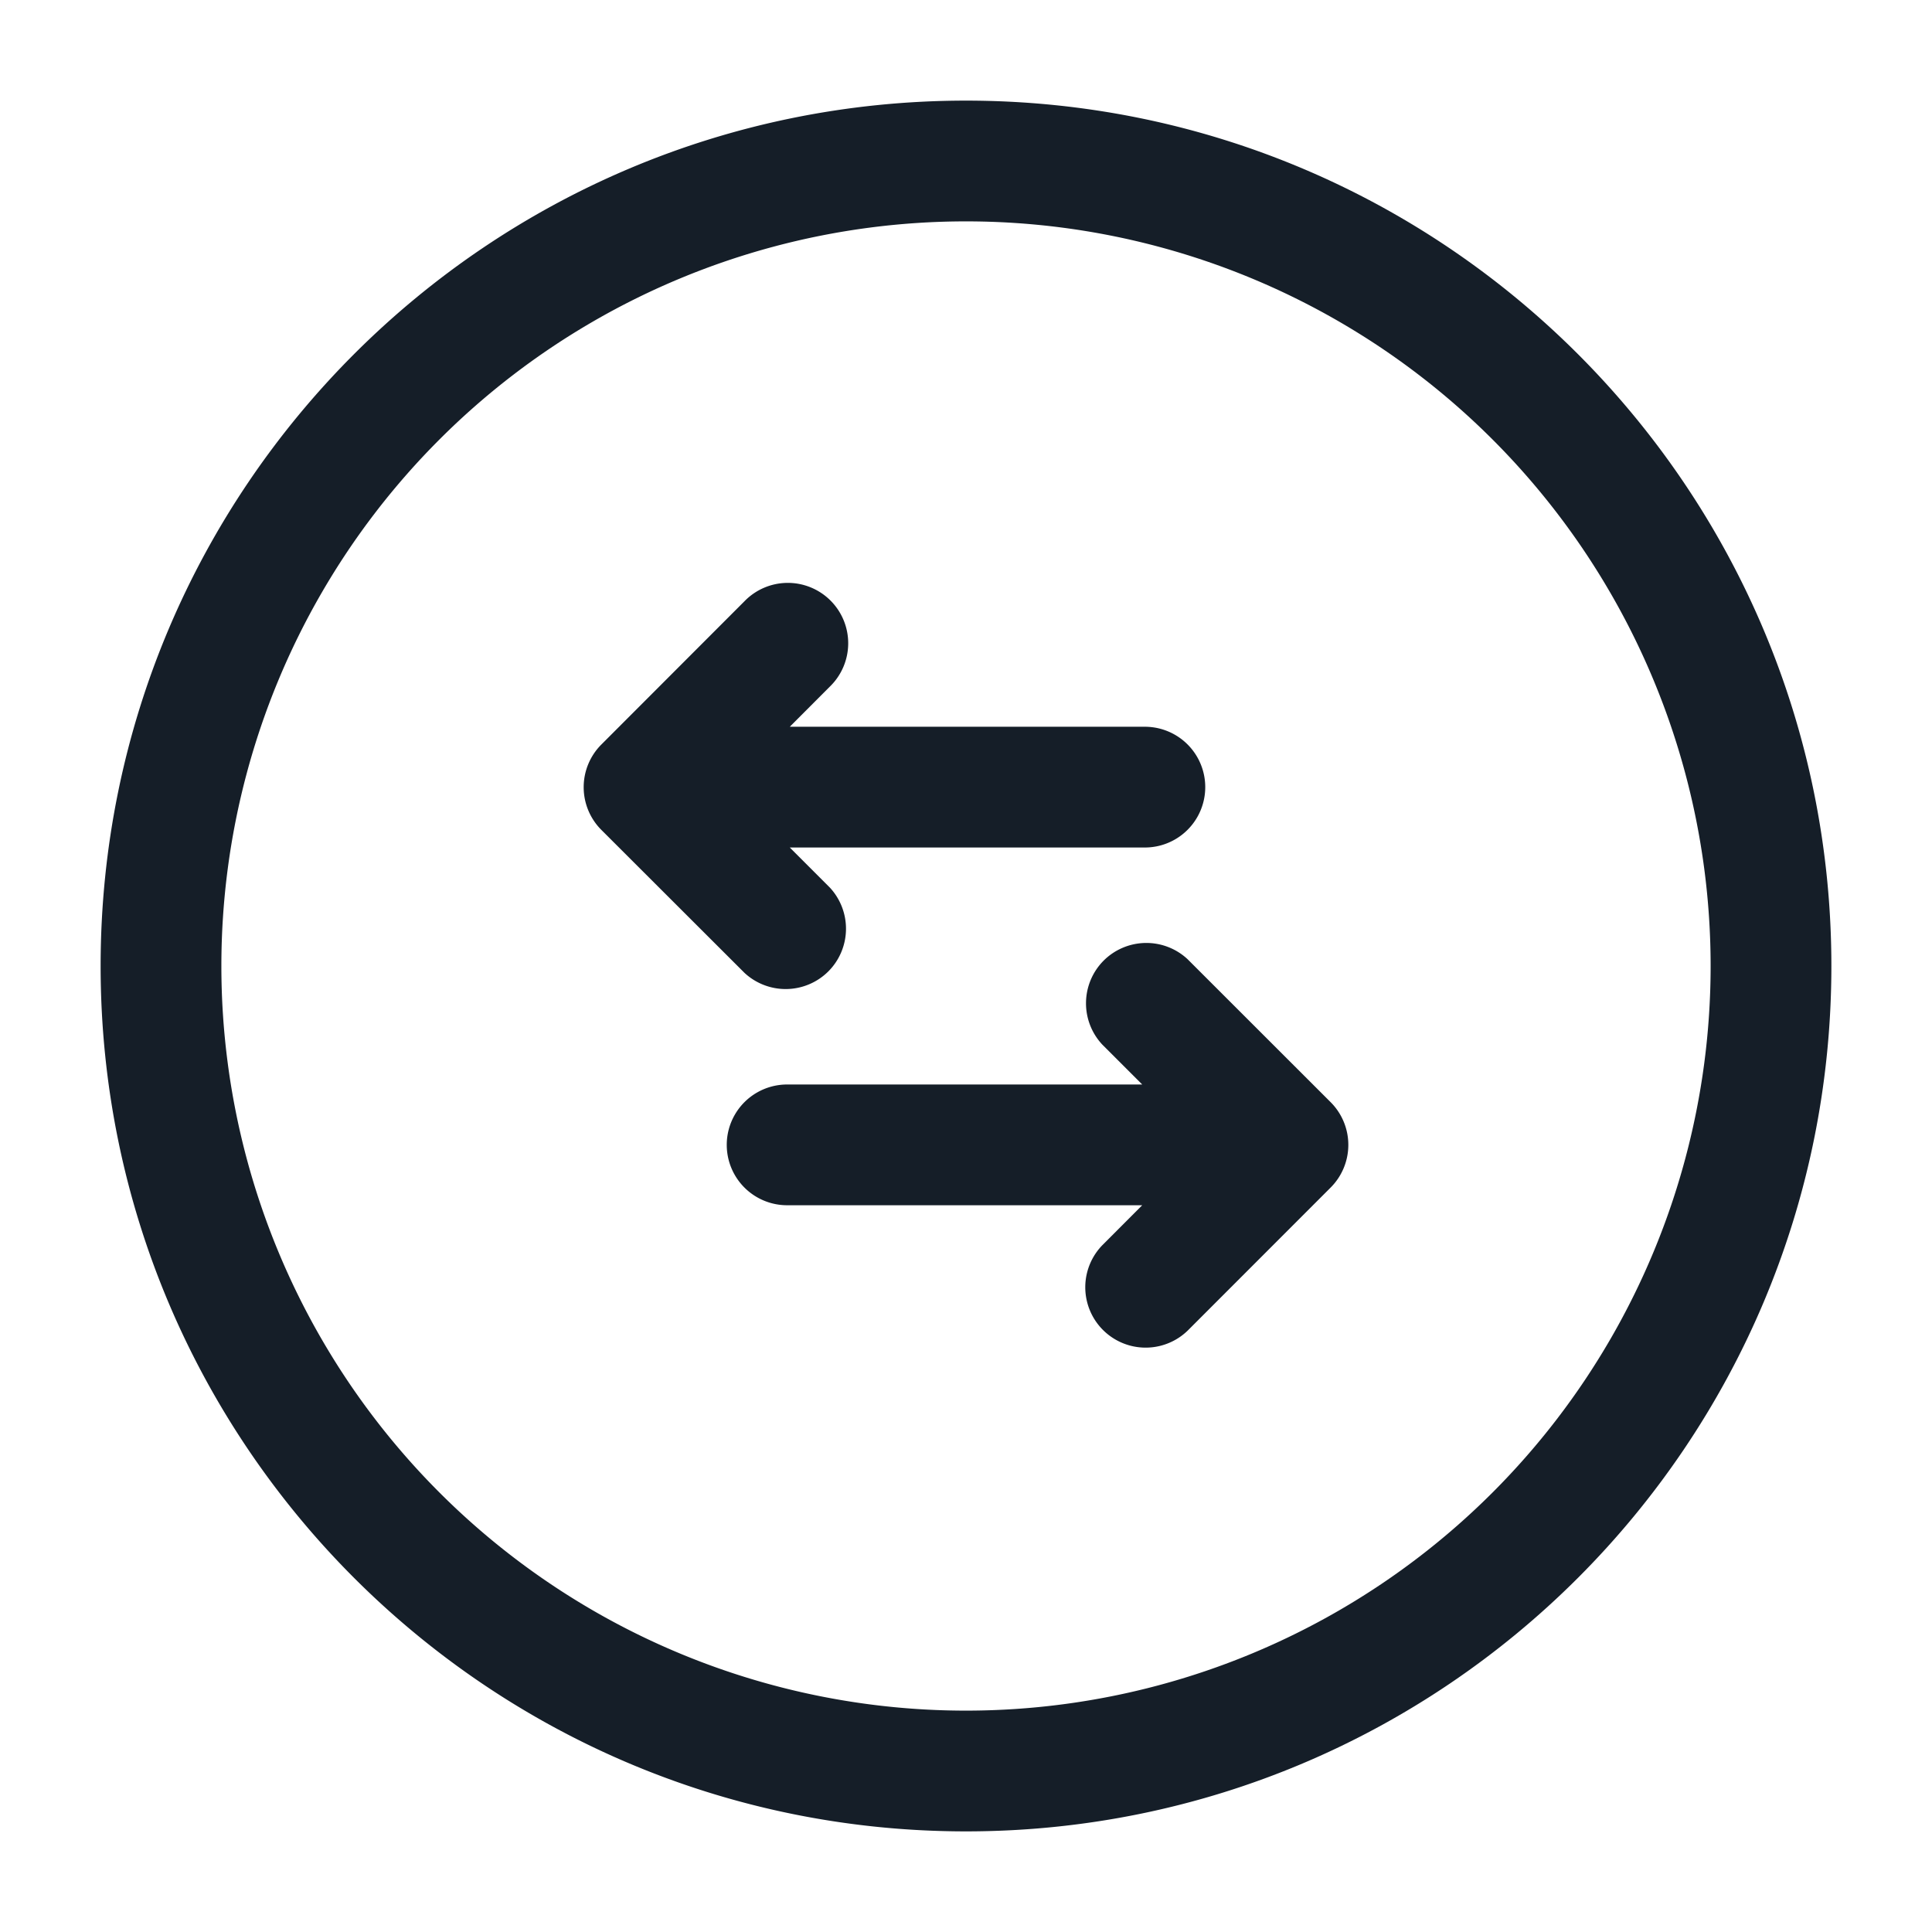 <svg xmlns="http://www.w3.org/2000/svg" viewBox="0 0 24 24"><path fill="#151E28" d="M12 1.25c5.937 0 10.75 4.813 10.75 10.75S17.937 22.75 12 22.75 1.25 17.937 1.25 12 6.063 1.25 12 1.25ZM2.75 12A9.25 9.25 0 0 0 12 21.25 9.25 9.25 0 0 0 21.25 12 9.25 9.25 0 0 0 12 2.75 9.25 9.25 0 0 0 2.75 12Zm6.497-4.53a.75.75 0 1 1 1.061 1.06l-.497.498h4.411a.75.75 0 0 1 0 1.5H9.811l.497.497a.751.751 0 0 1-.018 1.042.751.751 0 0 1-1.042.018L7.47 10.309a.75.75 0 0 1 0-1.06Zm4.445 5.505a.751.751 0 0 1 .018-1.042.751.751 0 0 1 1.042-.018l1.778 1.777a.75.75 0 0 1 0 1.06l-1.777 1.778a.75.75 0 0 1-1.061-1.06l.497-.498H9.778a.75.75 0 0 1 0-1.5h4.411Z"/></svg>
